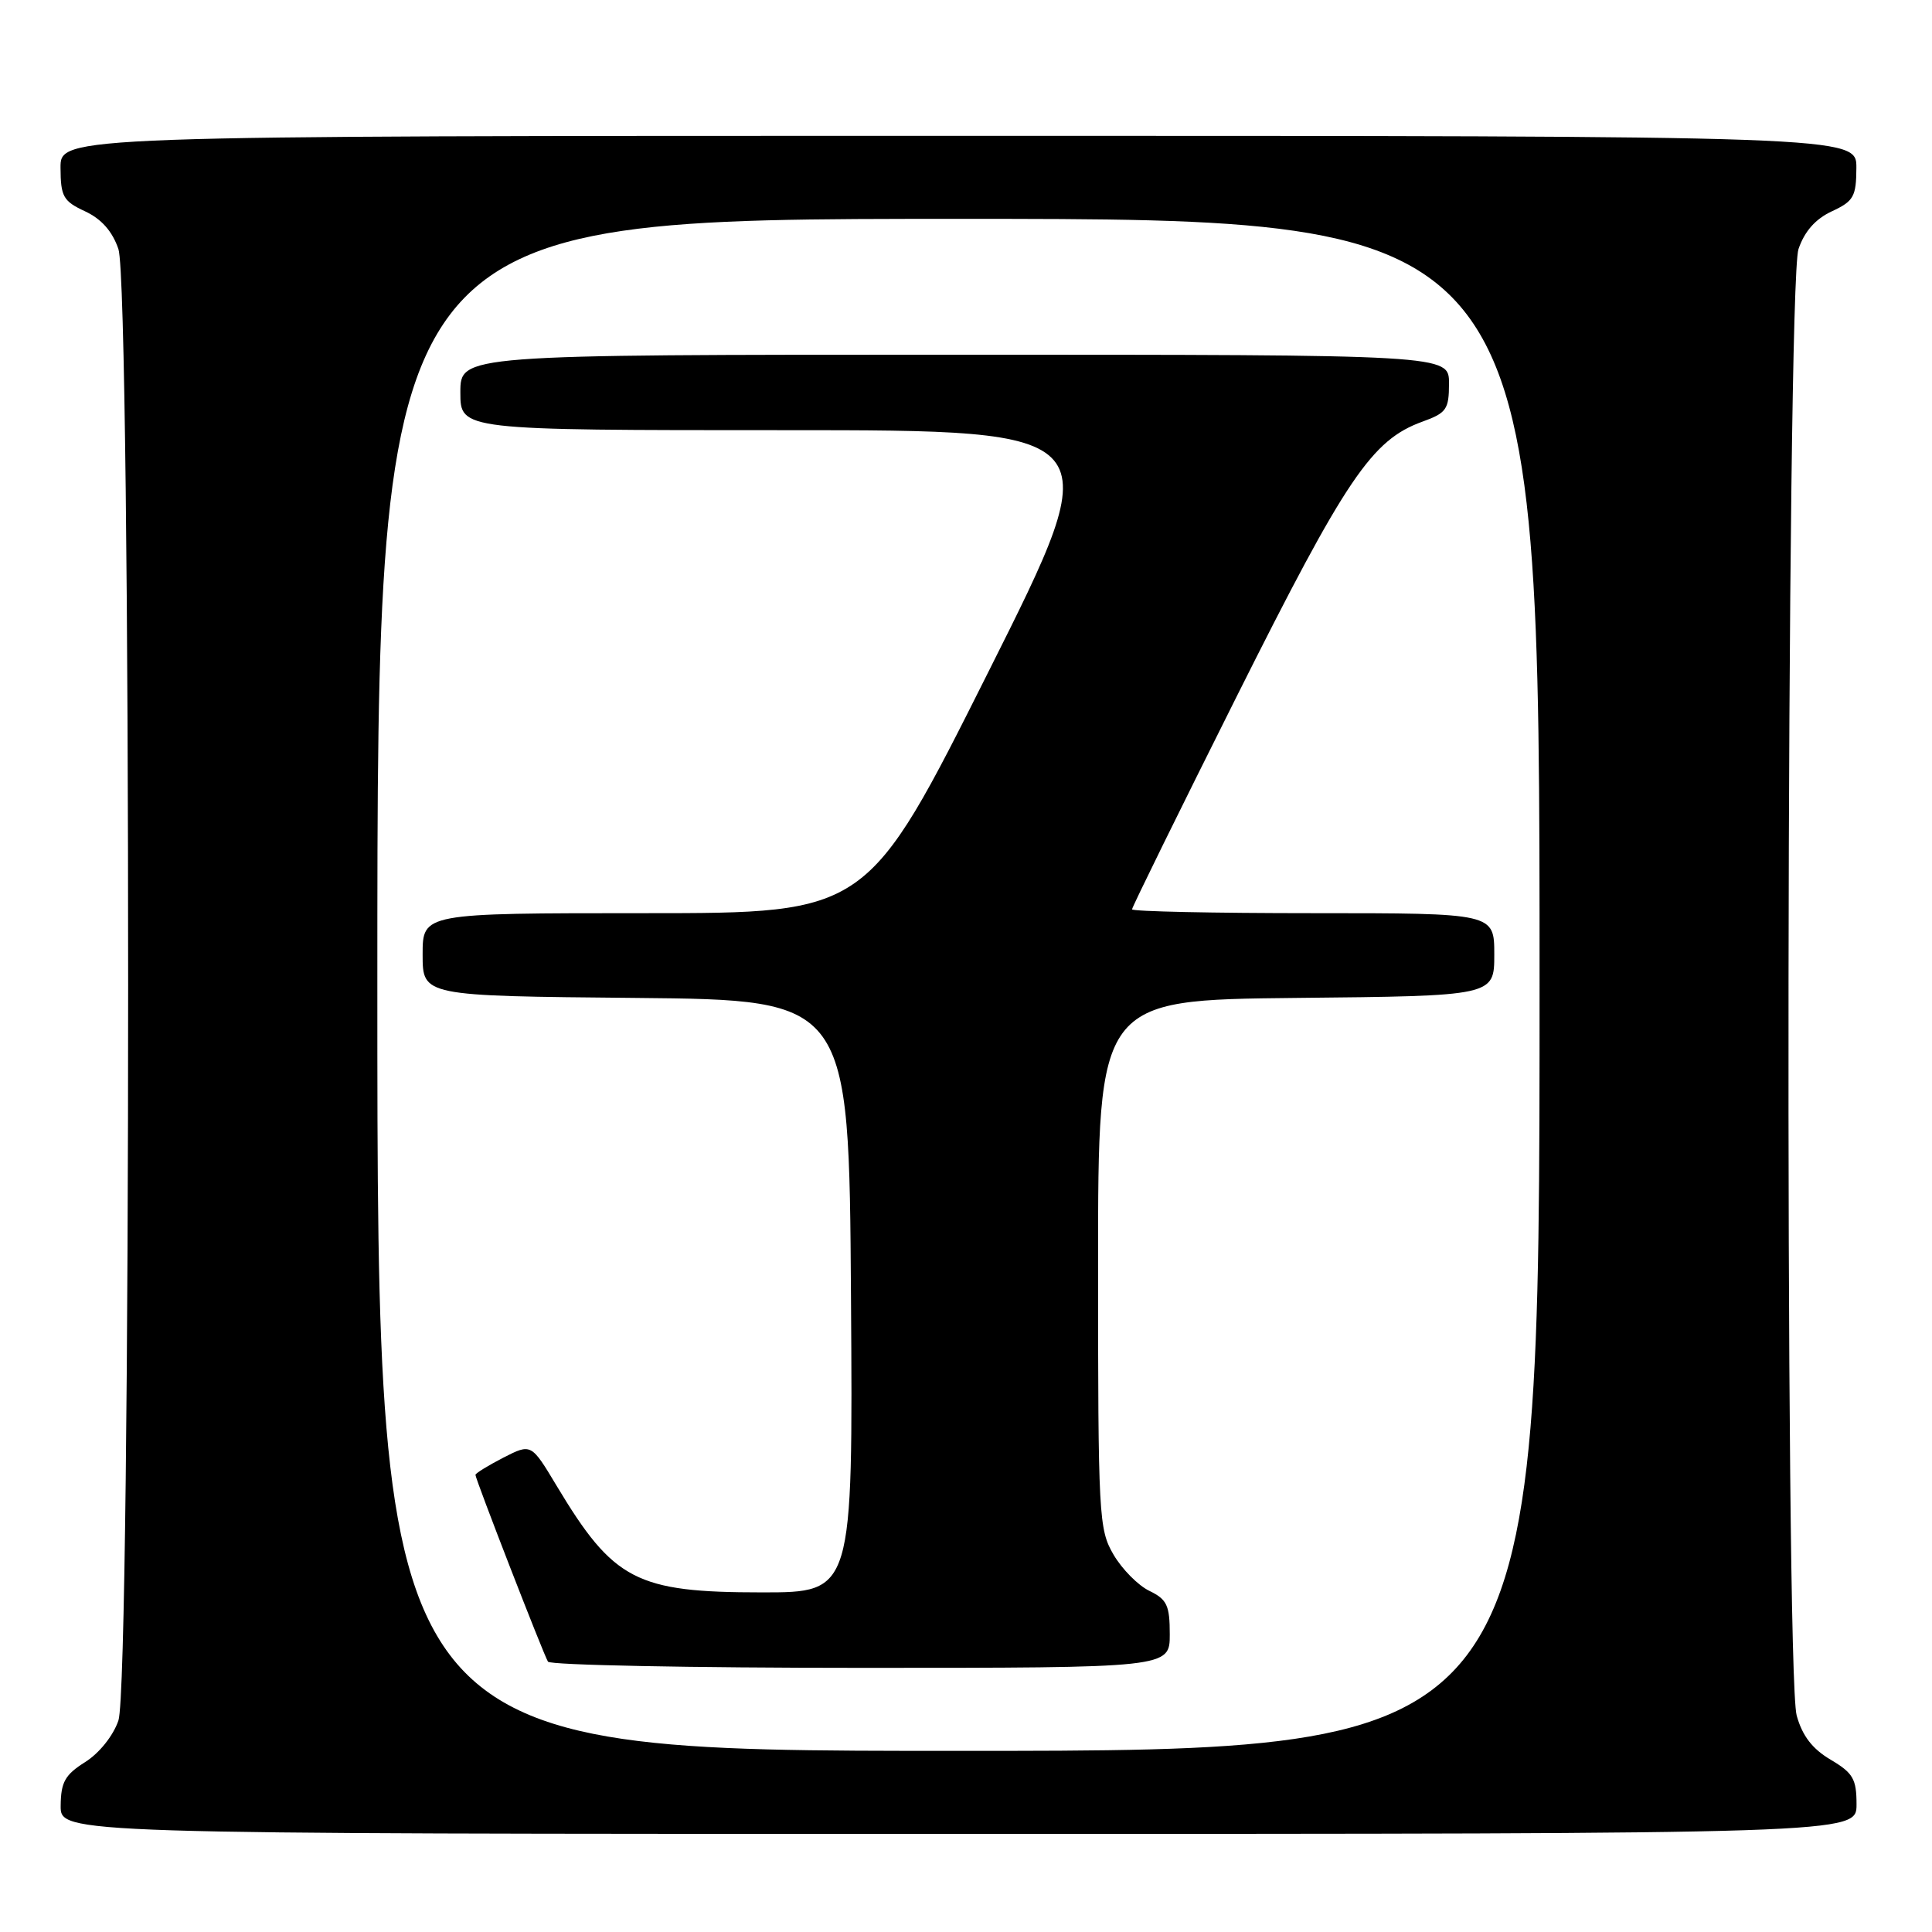 <?xml version="1.0" encoding="UTF-8" standalone="no"?>
<!DOCTYPE svg PUBLIC "-//W3C//DTD SVG 1.1//EN" "http://www.w3.org/Graphics/SVG/1.1/DTD/svg11.dtd" >
<svg xmlns="http://www.w3.org/2000/svg" xmlns:xlink="http://www.w3.org/1999/xlink" version="1.1" viewBox="0 0 256 256">
 <g >
 <path fill="currentColor"
d=" M 246.00 239.10 C 246.00 235.71 245.54 234.93 242.57 233.17 C 240.15 231.74 238.82 230.02 238.07 227.32 C 236.48 221.60 236.70 37.70 238.31 33.00 C 239.11 30.65 240.56 29.01 242.73 28.00 C 245.62 26.66 245.96 26.05 245.98 22.25 C 246.00 18.00 246.00 18.00 127.00 18.00 C 8.00 18.00 8.00 18.00 8.02 22.25 C 8.04 26.05 8.38 26.66 11.27 28.00 C 13.44 29.01 14.89 30.65 15.69 33.00 C 17.41 38.03 17.41 222.98 15.69 227.98 C 15.00 230.00 13.15 232.31 11.29 233.48 C 8.62 235.16 8.07 236.13 8.04 239.25 C 8.00 243.00 8.00 243.00 127.00 243.00 C 246.00 243.00 246.00 243.00 246.00 239.10 Z  M 50.00 130.50 C 50.00 29.00 50.00 29.00 127.00 29.00 C 204.00 29.00 204.00 29.00 204.00 130.50 C 204.00 232.00 204.00 232.00 127.00 232.00 C 50.00 232.00 50.00 232.00 50.00 130.50 Z  M 155.00 216.55 C 155.00 212.71 154.63 211.93 152.30 210.80 C 150.82 210.09 148.68 207.93 147.55 206.00 C 145.59 202.65 145.50 200.98 145.50 167.50 C 145.50 132.50 145.50 132.50 171.75 132.23 C 198.00 131.97 198.00 131.97 198.00 126.48 C 198.00 121.00 198.00 121.00 174.00 121.00 C 160.80 121.00 150.00 120.77 150.00 120.49 C 150.00 120.21 156.25 107.50 163.89 92.24 C 178.38 63.31 181.76 58.30 188.48 55.87 C 191.67 54.72 192.00 54.24 192.00 50.80 C 192.00 47.00 192.00 47.00 126.50 47.00 C 61.00 47.00 61.00 47.00 61.00 52.00 C 61.00 57.00 61.00 57.00 104.02 57.00 C 147.03 57.00 147.03 57.00 130.98 89.00 C 114.94 121.00 114.94 121.00 85.47 121.00 C 56.00 121.00 56.00 121.00 56.00 126.48 C 56.00 131.97 56.00 131.97 84.25 132.23 C 112.50 132.50 112.50 132.50 112.76 171.75 C 113.02 211.00 113.02 211.00 100.98 211.00 C 84.31 211.00 81.30 209.44 73.76 196.88 C 70.39 191.26 70.39 191.26 66.69 193.15 C 64.66 194.20 63.00 195.22 63.00 195.43 C 63.00 195.99 72.02 219.23 72.61 220.18 C 72.89 220.63 91.54 221.00 114.06 221.00 C 155.00 221.00 155.00 221.00 155.00 216.55 Z "/>
</g>
</svg>